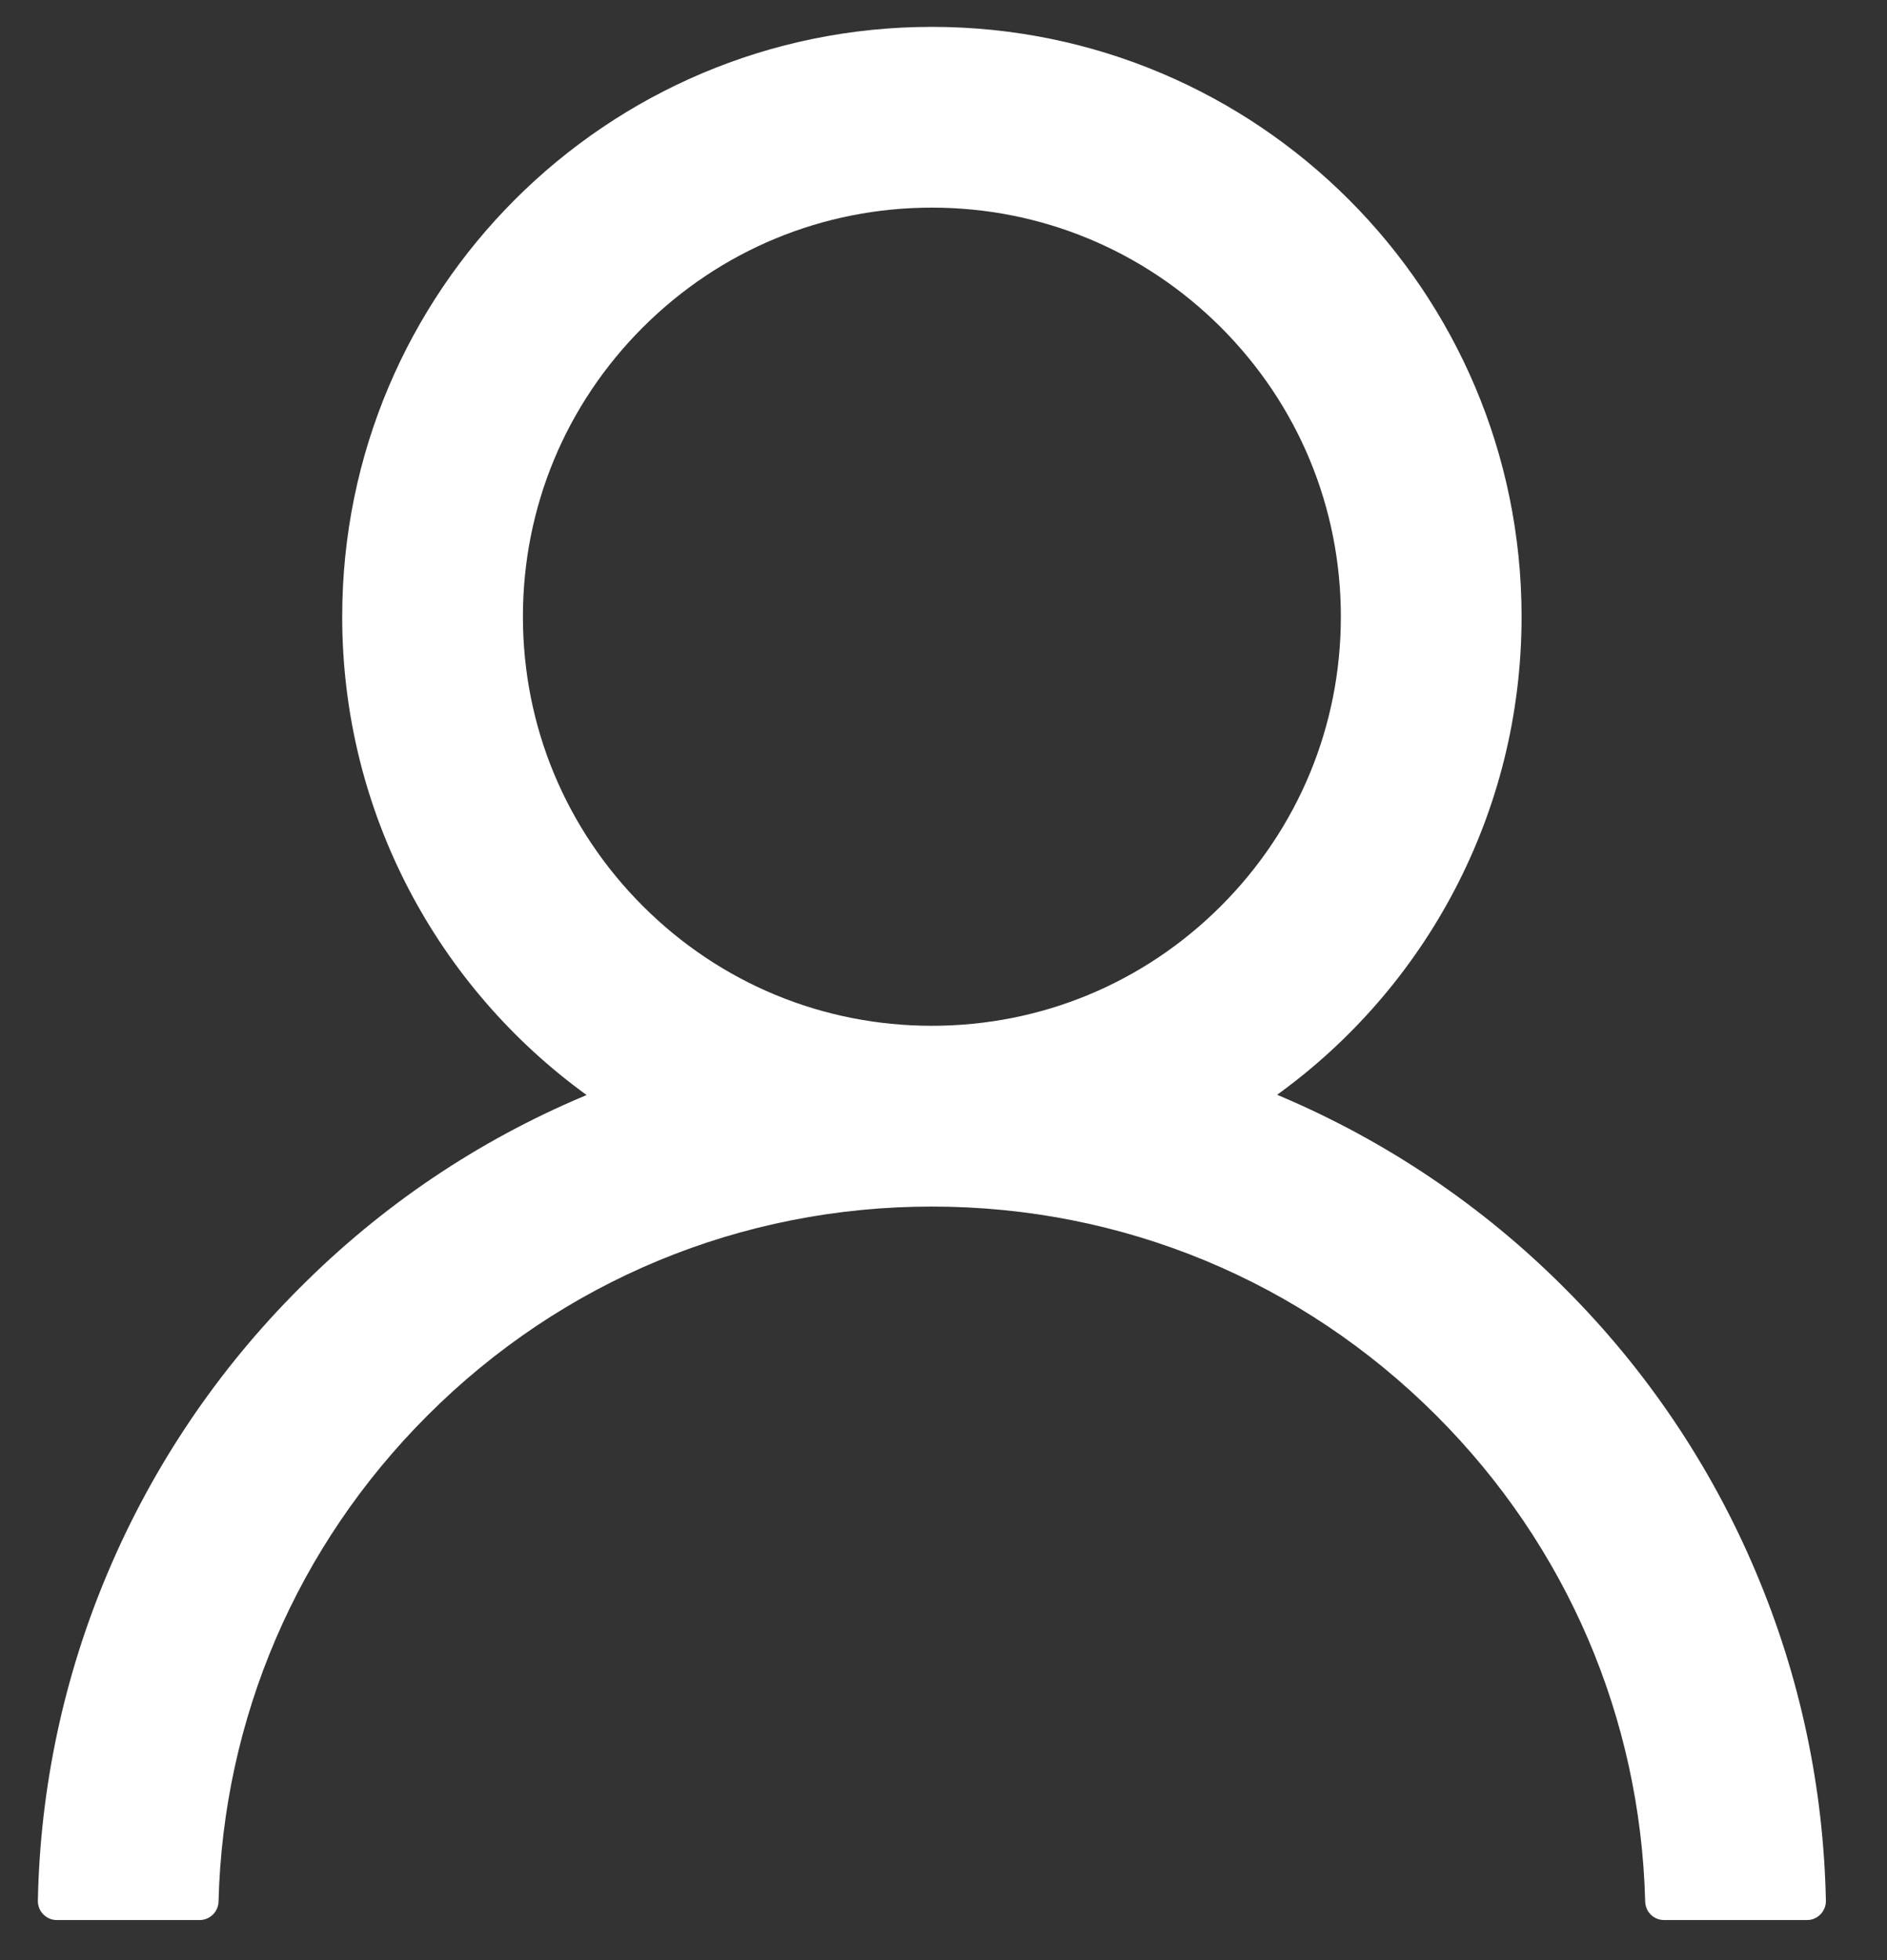 <svg width="26" height="27" viewBox="0 0 26 27" fill="none" xmlns="http://www.w3.org/2000/svg">
<rect x="0" y="0" width="26" height="27" fill="#333333" stroke="none"/>
<path d="M24.192 21.652C23.574 20.188 22.677 18.859 21.551 17.737C20.429 16.613 19.099 15.716 17.636 15.097C17.623 15.09 17.61 15.087 17.597 15.08C19.638 13.606 20.965 11.205 20.965 8.495C20.965 4.007 17.328 0.37 12.84 0.37C8.352 0.37 4.715 4.007 4.715 8.495C4.715 11.205 6.042 13.606 8.083 15.084C8.07 15.09 8.057 15.093 8.044 15.1C6.576 15.719 5.259 16.607 4.129 17.741C3.004 18.863 2.107 20.192 1.488 21.655C0.88 23.088 0.552 24.624 0.522 26.18C0.521 26.215 0.527 26.25 0.54 26.282C0.552 26.315 0.572 26.344 0.596 26.369C0.62 26.394 0.65 26.414 0.682 26.428C0.714 26.442 0.749 26.448 0.784 26.448H2.749C2.893 26.448 3.008 26.334 3.011 26.193C3.077 23.664 4.093 21.295 5.888 19.5C7.745 17.642 10.212 16.62 12.84 16.62C15.467 16.62 17.934 17.642 19.792 19.5C21.587 21.295 22.603 23.664 22.668 26.193C22.672 26.337 22.786 26.448 22.93 26.448H24.896C24.931 26.448 24.966 26.442 24.998 26.428C25.03 26.414 25.059 26.394 25.084 26.369C25.108 26.344 25.127 26.315 25.14 26.282C25.153 26.25 25.159 26.215 25.158 26.18C25.125 24.614 24.801 23.09 24.192 21.652V21.652ZM12.84 14.13C11.336 14.13 9.921 13.544 8.856 12.479C7.791 11.414 7.205 9.999 7.205 8.495C7.205 6.991 7.791 5.576 8.856 4.511C9.921 3.447 11.336 2.86 12.84 2.86C14.344 2.86 15.759 3.447 16.824 4.511C17.888 5.576 18.475 6.991 18.475 8.495C18.475 9.999 17.888 11.414 16.824 12.479C15.759 13.544 14.344 14.13 12.84 14.13Z" fill="white"/>
</svg>
